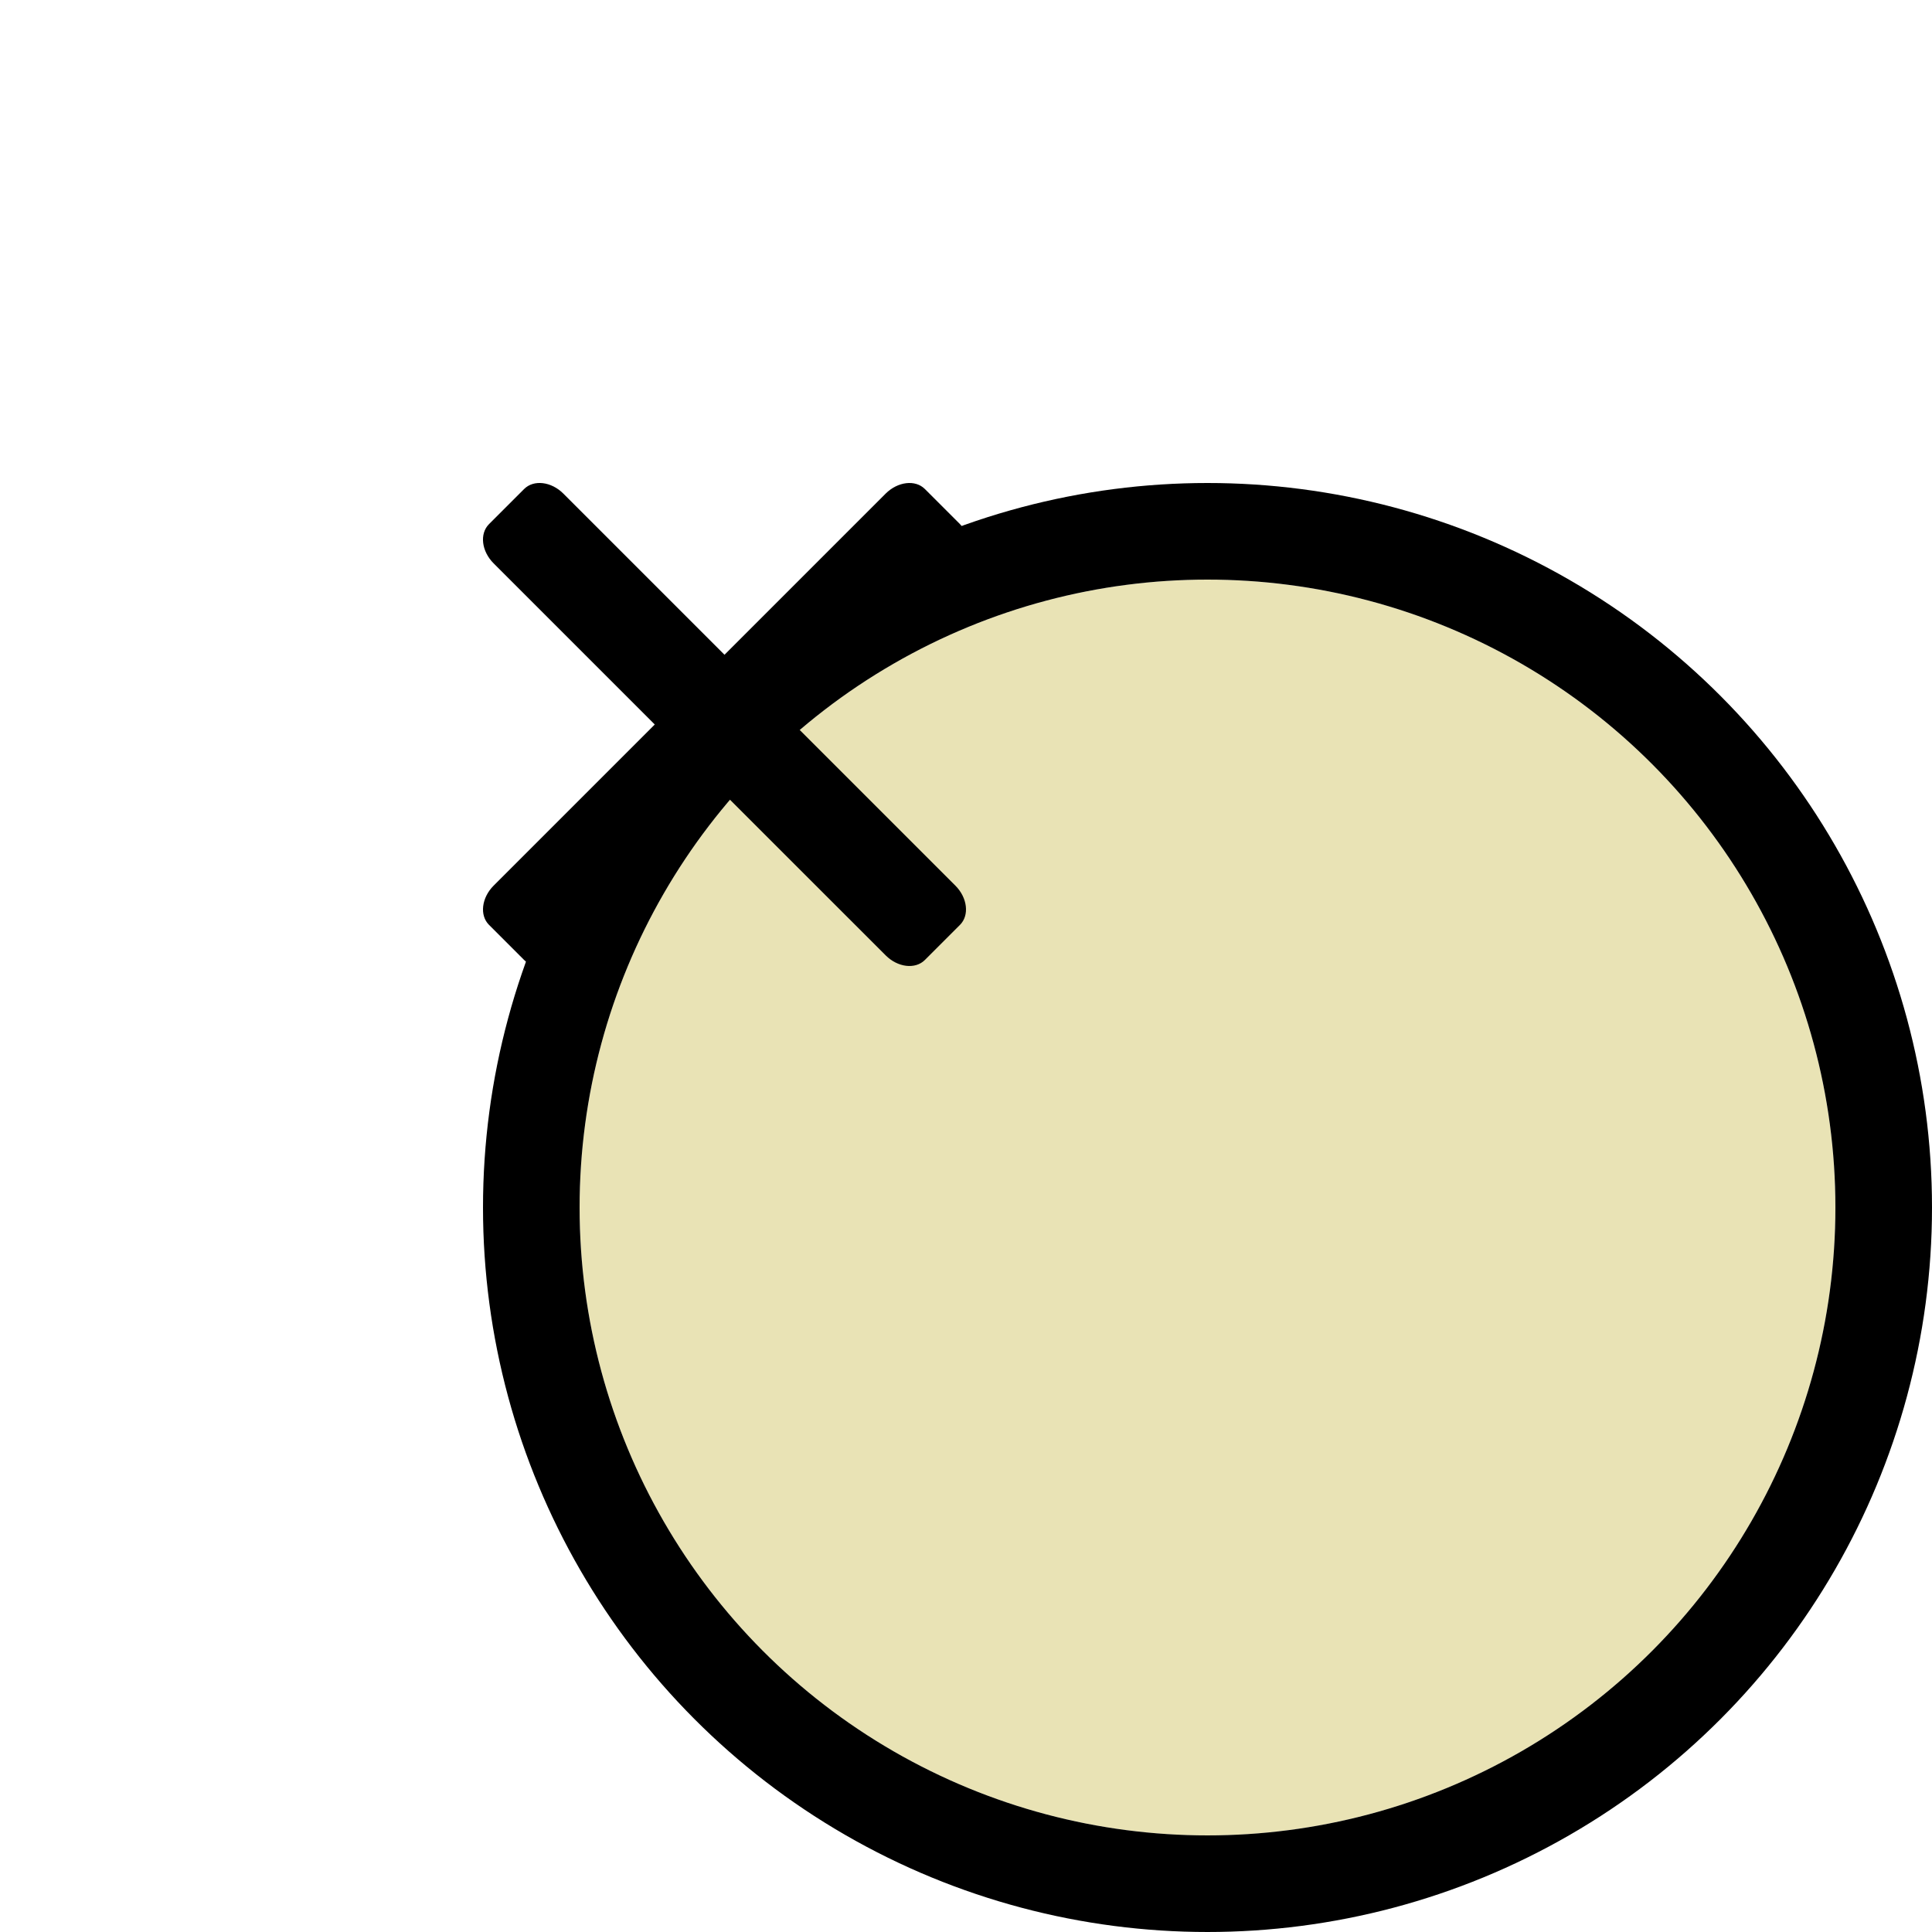 <svg width="40" height="40" viewBox="0 0 40 40" fill="none" xmlns="http://www.w3.org/2000/svg">
<g filter="url(#filter0_d_1_2079)">
<circle cx="15" cy="15" r="13" fill="#E9E3B5"/>
<circle cx="15" cy="15" r="14" stroke="black" stroke-width="2" stroke-linejoin="round"/>
</g>
<path d="M16.444 15L19.78 11.664C20.031 11.413 20.073 11.049 19.876 10.852L19.148 10.124C18.95 9.926 18.587 9.97 18.336 10.22L15 13.556L11.664 10.22C11.414 9.969 11.05 9.926 10.852 10.124L10.124 10.852C9.926 11.05 9.969 11.413 10.22 11.664L13.556 15L10.22 18.336C9.97 18.587 9.926 18.95 10.124 19.148L10.852 19.876C11.05 20.073 11.414 20.031 11.664 19.78L15 16.444L18.336 19.779C18.587 20.031 18.95 20.073 19.148 19.876L19.876 19.148C20.073 18.95 20.031 18.587 19.78 18.336L16.444 15Z" fill="black"/>
<defs>
<filter id="filter0_d_1_2079" x="0" y="0" width="40" height="40" filterUnits="userSpaceOnUse" color-interpolation-filters="sRGB">
<feFlood flood-opacity="0" result="BackgroundImageFix"/>
<feColorMatrix in="SourceAlpha" type="matrix" values="0 0 0 0 0 0 0 0 0 0 0 0 0 0 0 0 0 0 127 0" result="hardAlpha"/>
<feOffset dx="10" dy="10"/>
<feComposite in2="hardAlpha" operator="out"/>
<feColorMatrix type="matrix" values="0 0 0 0 0 0 0 0 0 0 0 0 0 0 0 0 0 0 0.25 0"/>
<feBlend mode="normal" in2="BackgroundImageFix" result="effect1_dropShadow_1_2079"/>
<feBlend mode="normal" in="SourceGraphic" in2="effect1_dropShadow_1_2079" result="shape"/>
</filter>
</defs>
</svg>
